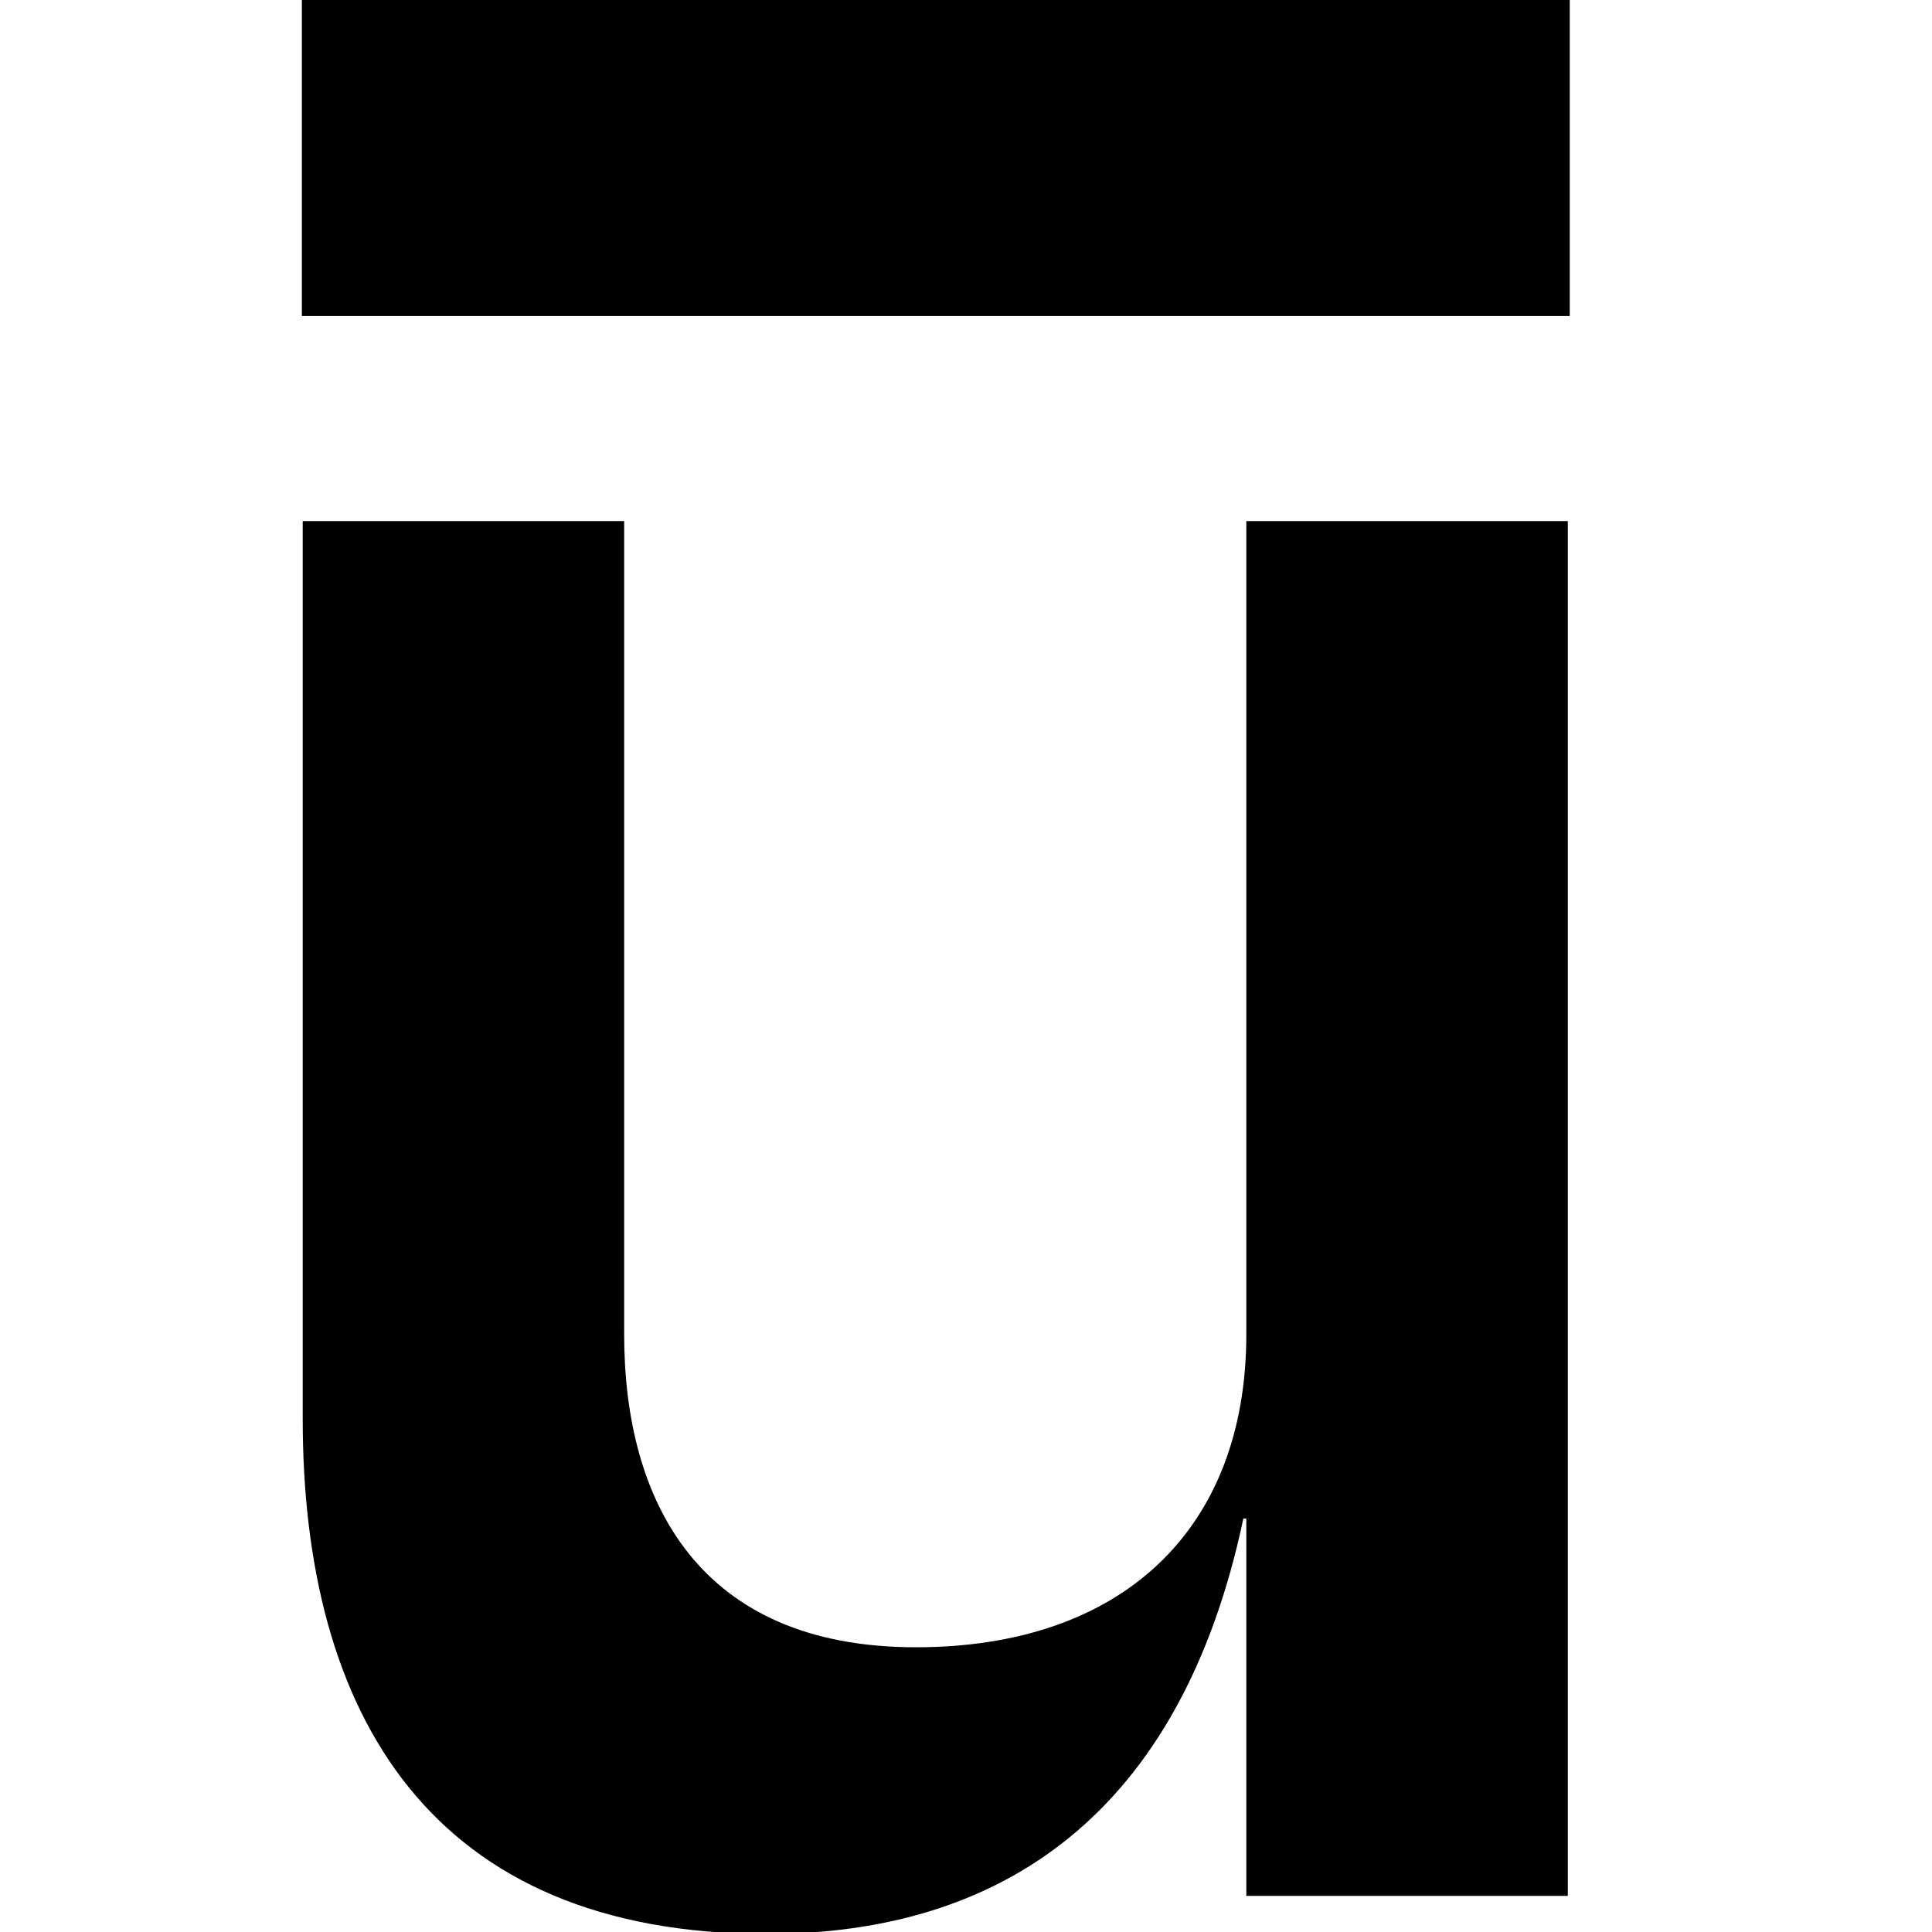 <svg width="32" height="32" viewBox="0 0 32 32" fill="none" xmlns="http://www.w3.org/2000/svg">
<g clip-path="url(#clip0_2061_138)">
<path d="M20.643 31.402H25.968V8.631H20.643V22.1C20.643 25.346 18.572 27.284 15.17 27.284C11.571 27.284 10.338 24.861 10.338 22.1V8.631H5.014V23.505C5.014 28.398 7.134 32.032 12.705 32.032C16.6 32.032 19.558 30.045 20.594 25.152H20.643V31.402Z" fill="black"/>
<path d="M5 0H26V5.234H5V0Z" fill="black"/>
</g>
<defs>
<clipPath id="clip0_2061_138">
<rect width="32" height="32" fill="white"/>
</clipPath>
</defs>
</svg>

